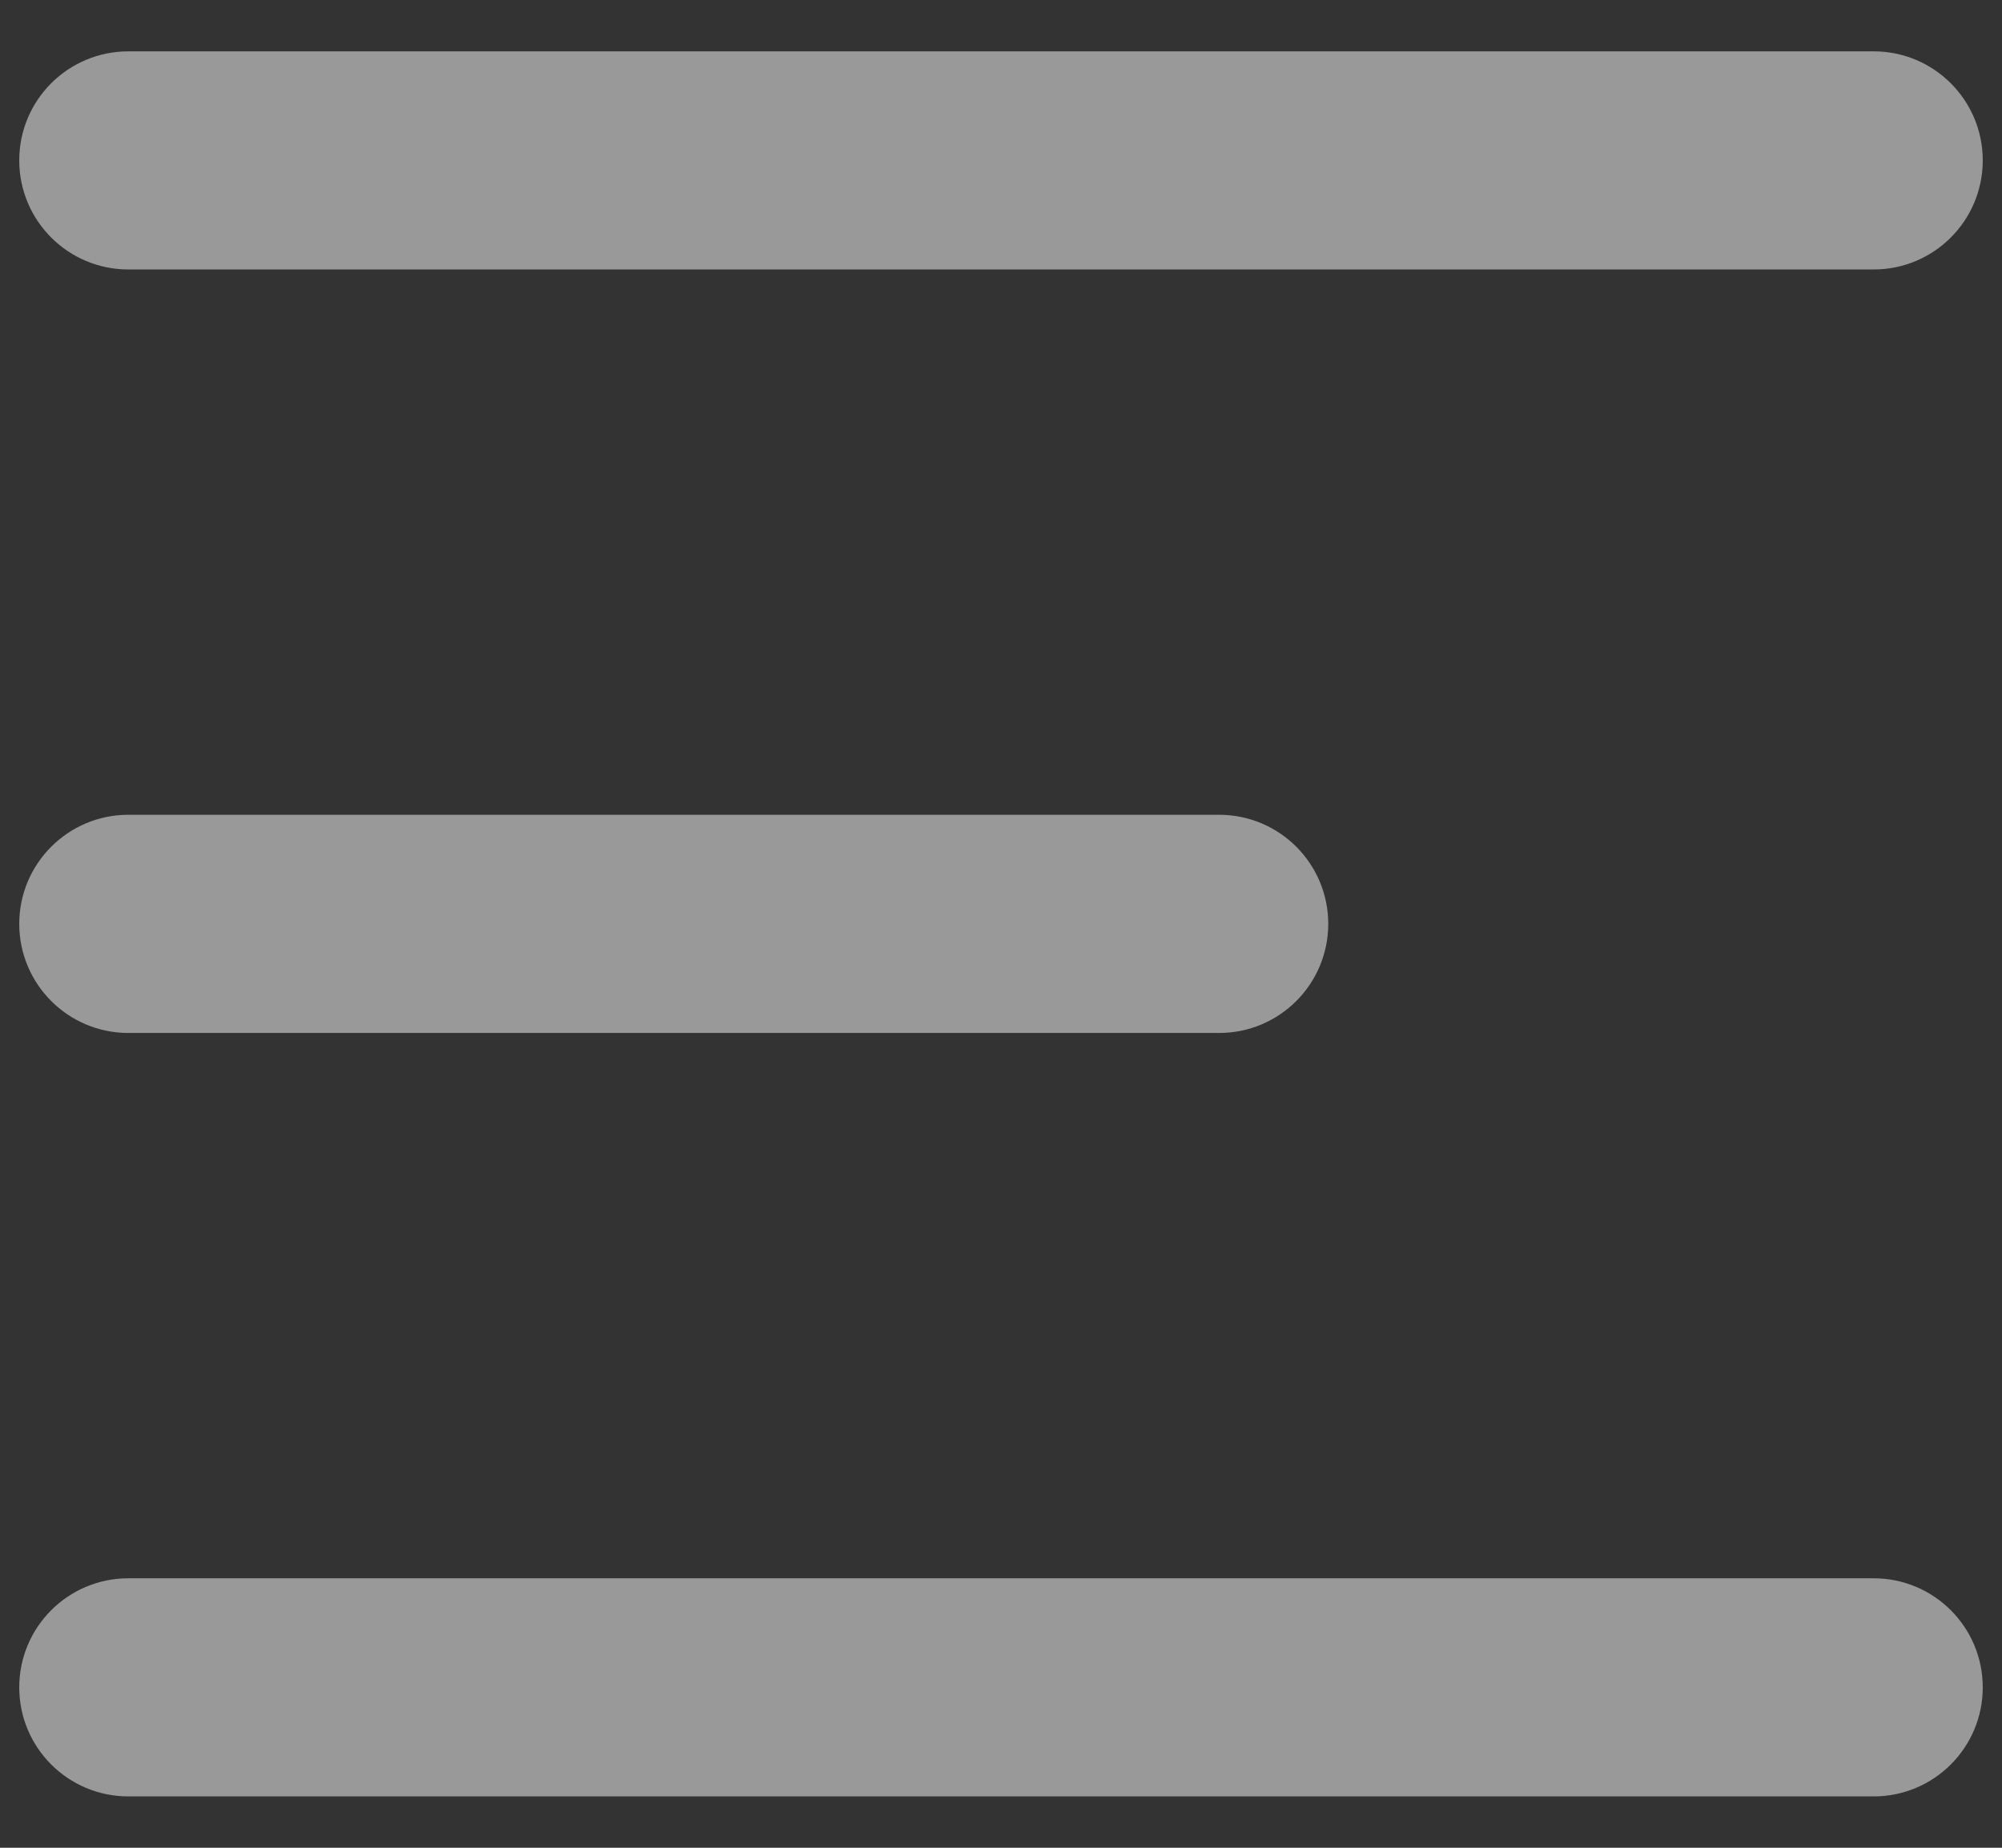 <svg width="26" height="24" viewBox="0 0 26 24" fill="none" xmlns="http://www.w3.org/2000/svg">
<rect x="0" y="0" width="26" height="24" fill="#333333" stroke="none"/>
<path d="M0.25 2.083C0.25 1.301 0.884 0.667 1.667 0.667H24.333C25.116 0.667 25.75 1.301 25.75 2.083C25.75 2.866 25.116 3.5 24.333 3.5H1.667C0.884 3.5 0.25 2.866 0.25 2.083ZM0.25 12C0.25 11.218 0.884 10.583 1.667 10.583H15.833C16.616 10.583 17.25 11.218 17.25 12C17.25 12.782 16.616 13.417 15.833 13.417H1.667C0.884 13.417 0.25 12.782 0.25 12ZM0.25 21.917C0.25 21.134 0.884 20.5 1.667 20.5H24.333C25.116 20.5 25.75 21.134 25.75 21.917C25.75 22.699 25.116 23.333 24.333 23.333H1.667C0.884 23.333 0.25 22.699 0.25 21.917Z" fill="white" fill-opacity="0.5"/>
</svg>
